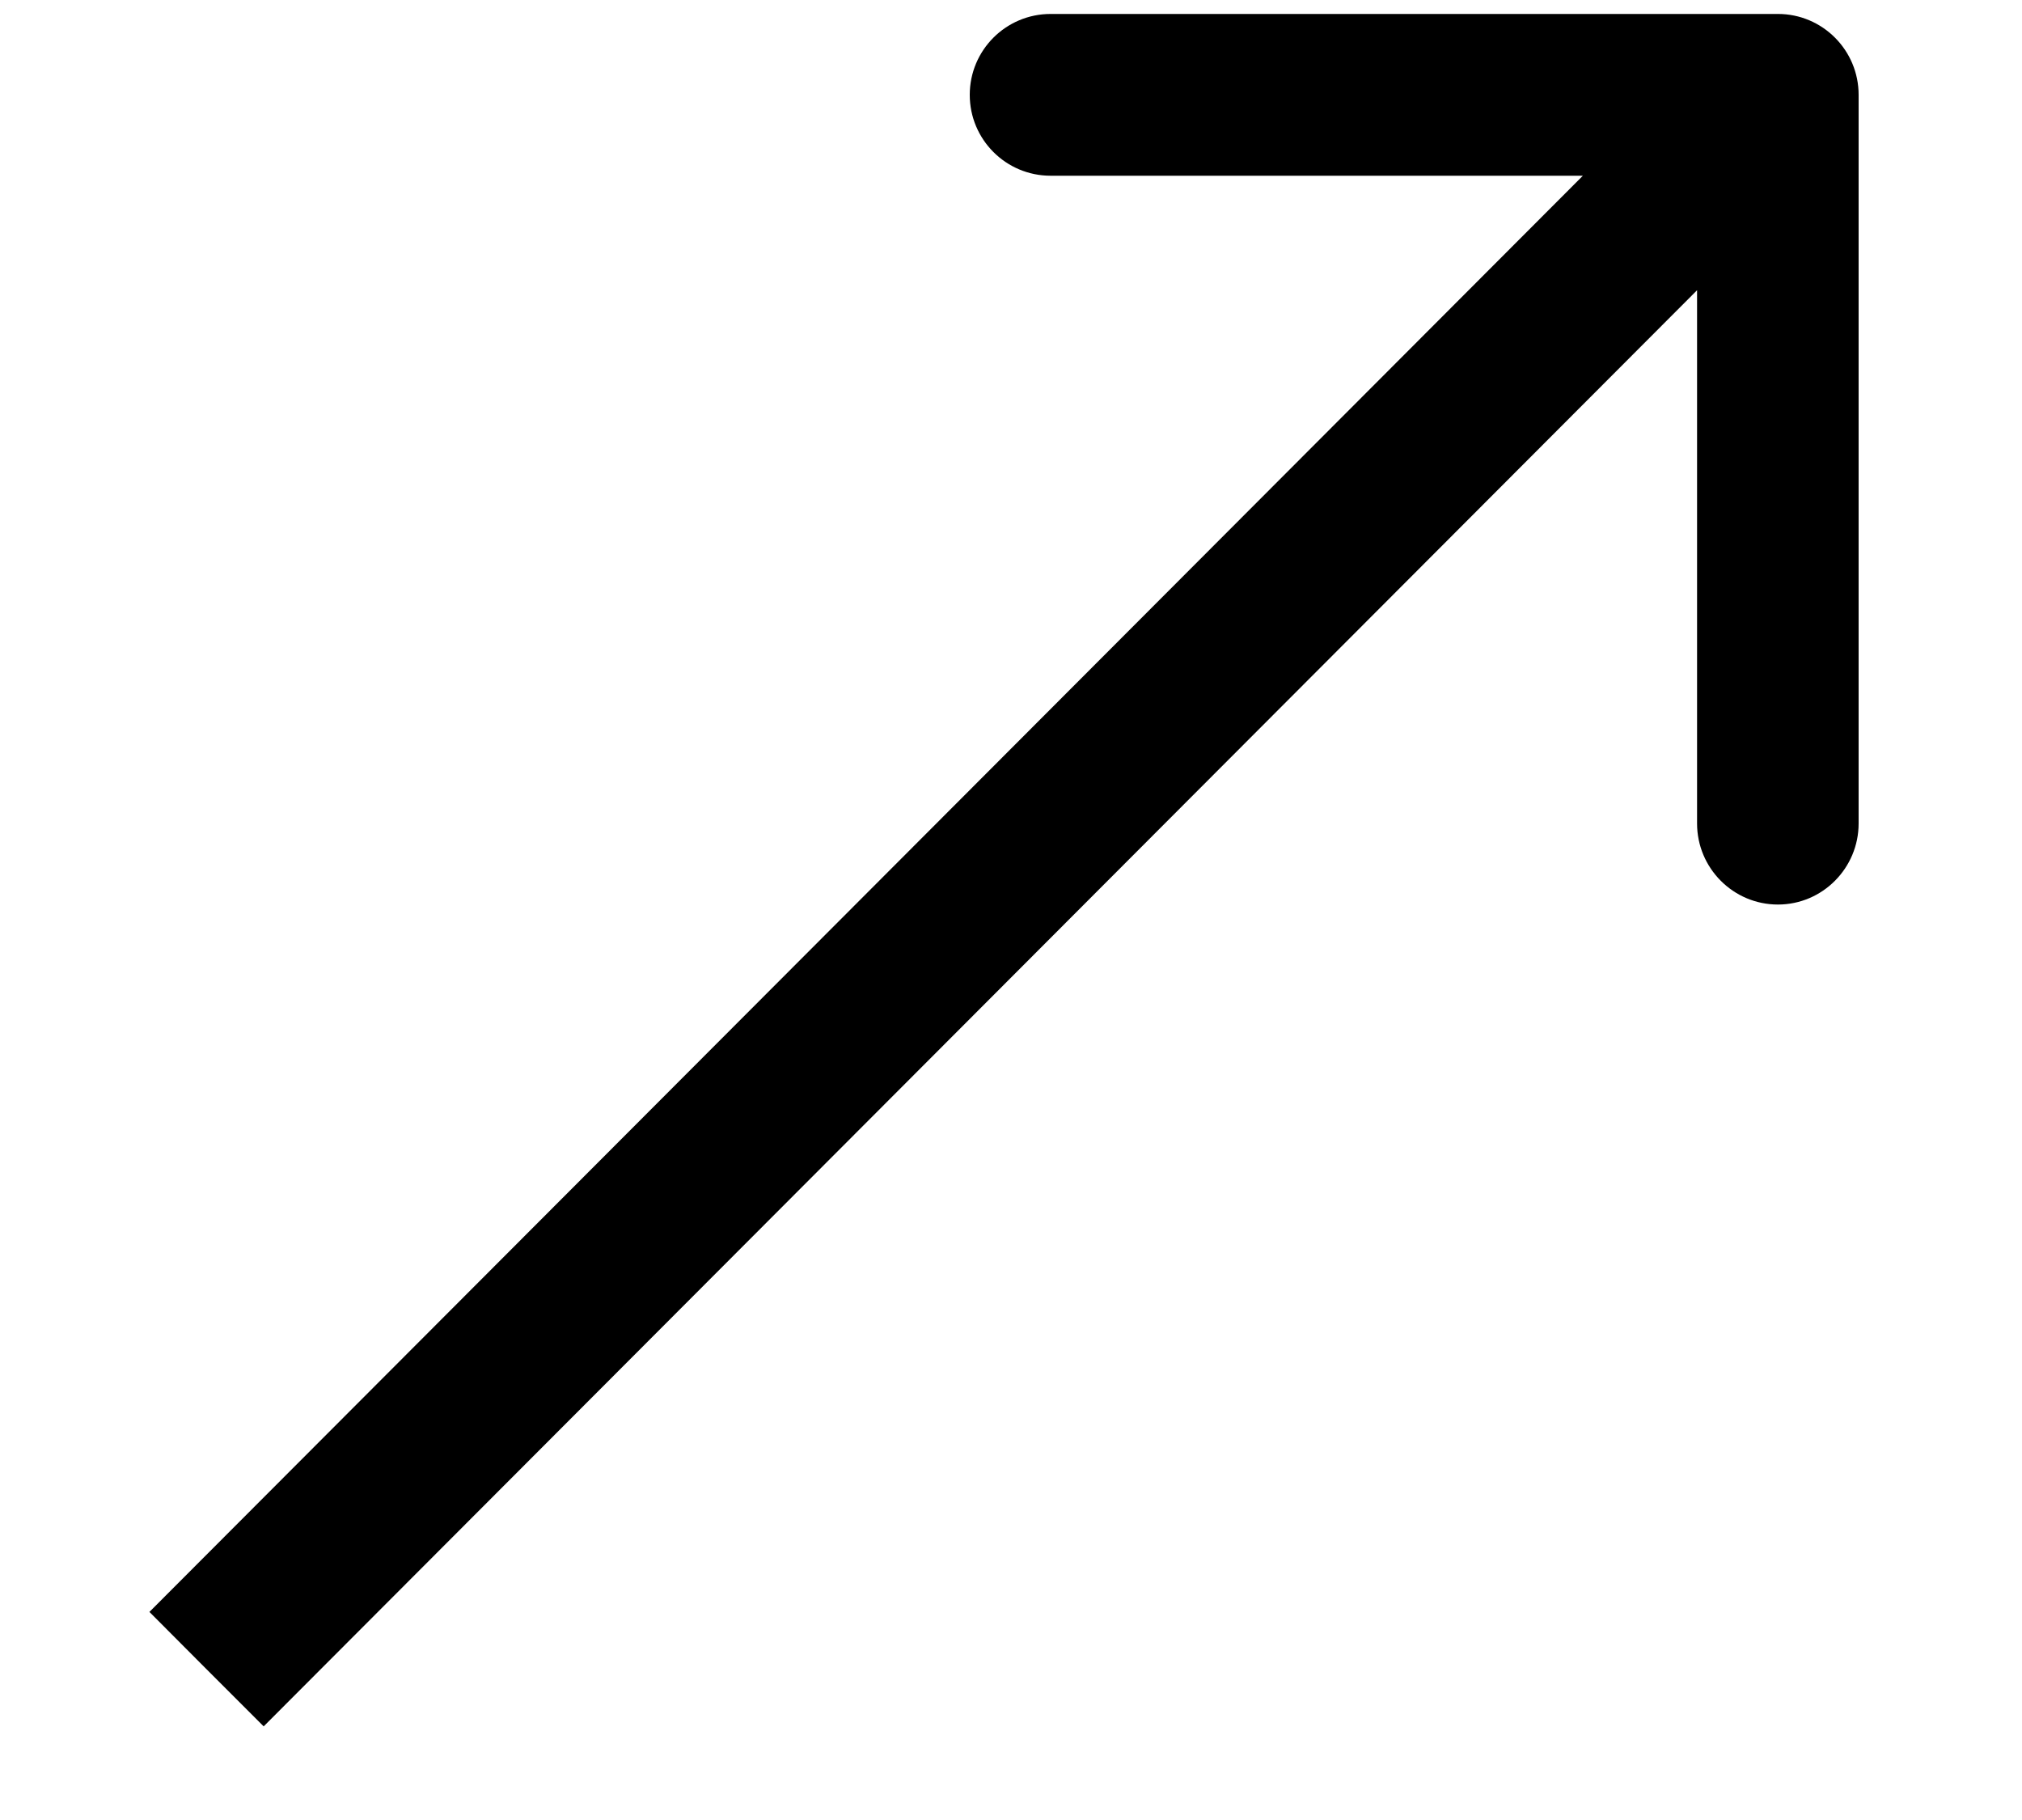 <svg width="10" height="9" viewBox="0 0 10 9" fill="none" xmlns="http://www.w3.org/2000/svg">
<path d="M9.192 0.469C9.192 0.248 9.013 0.069 8.793 0.069L5.196 0.069C4.975 0.069 4.796 0.248 4.796 0.469C4.796 0.69 4.975 0.869 5.196 0.869L8.393 0.869L8.393 4.072C8.393 4.293 8.572 4.473 8.793 4.473C9.013 4.473 9.192 4.293 9.192 4.072L9.192 0.469ZM1.021 8.254L1.304 8.537L9.075 0.752L8.793 0.469L8.51 0.186L0.739 7.971L1.021 8.254Z" fill="black"/>
</svg>
